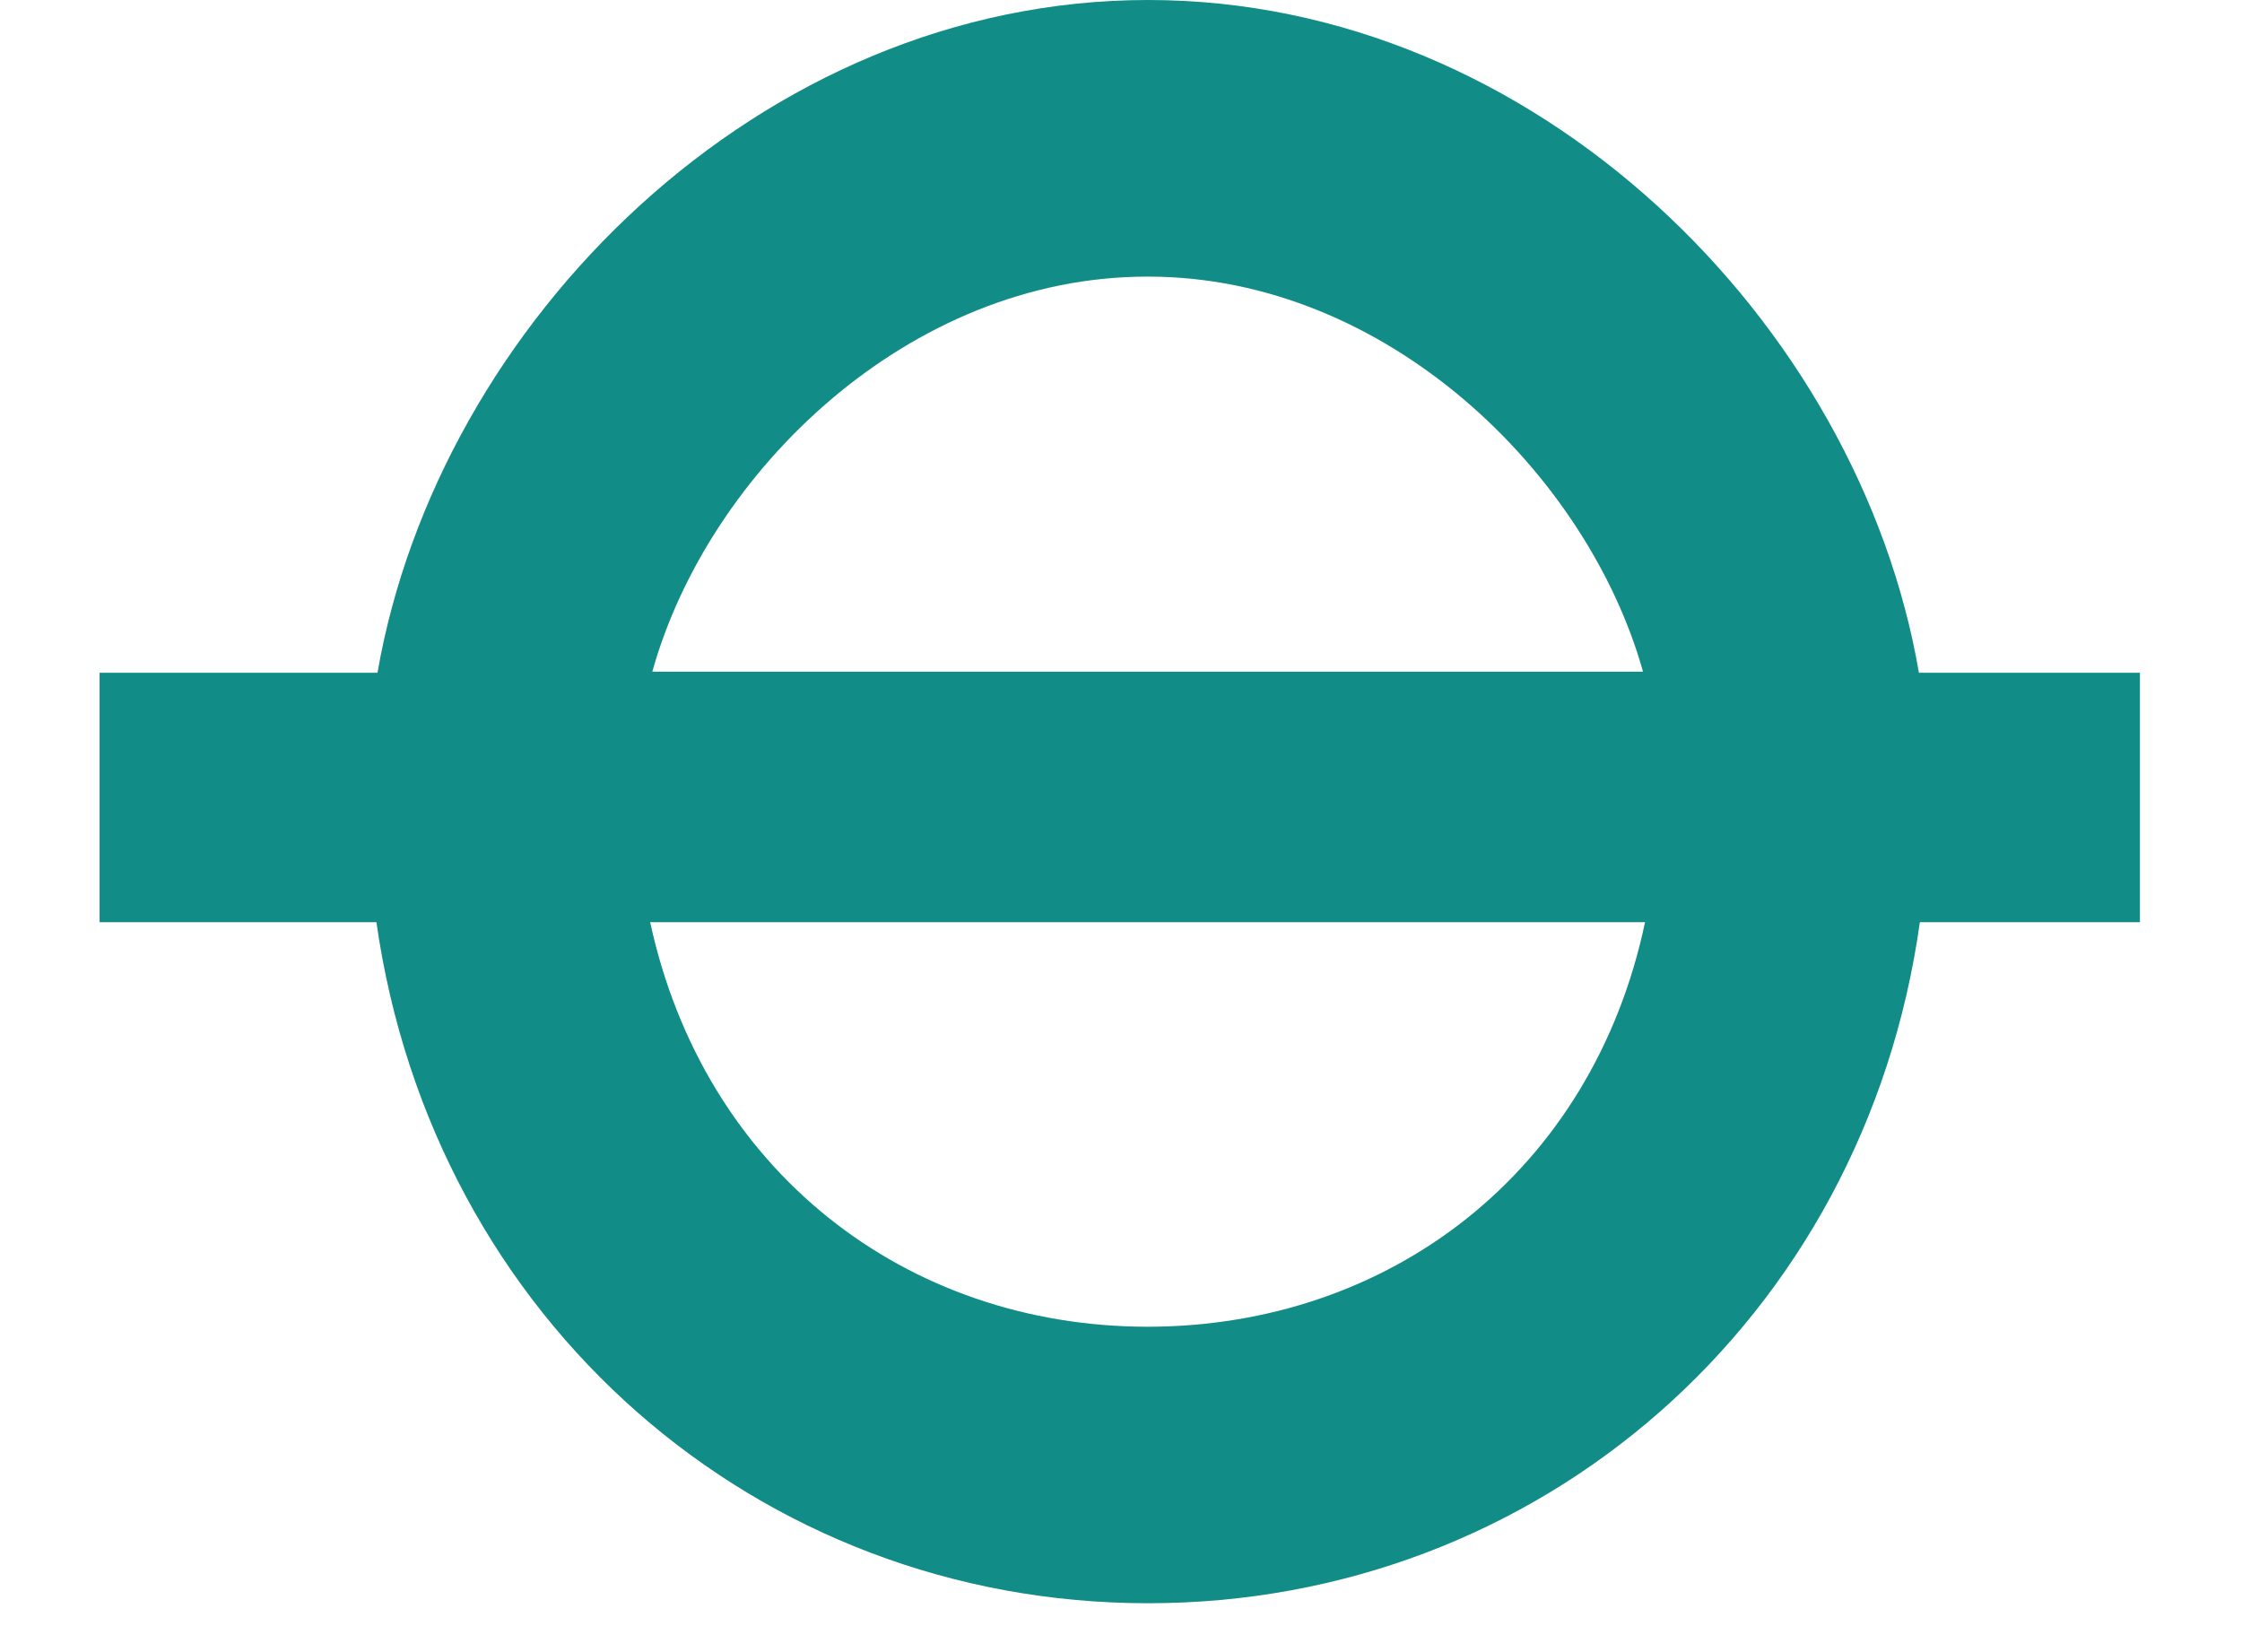 <svg width="19" height="14" viewBox="0 0 19 14" fill="none" xmlns="http://www.w3.org/2000/svg">
<path d="M9.73 11.243C7.676 11.243 5.966 9.921 5.51 7.815H13.941C13.495 9.93 11.776 11.243 9.722 11.243M9.73 2.344C11.75 2.344 13.452 4.009 13.924 5.692H5.528C6 4 7.702 2.344 9.722 2.344M18.135 5.701H16.262C15.755 2.74 13.022 0 9.73 0C6.439 0 3.714 2.74 3.199 5.701H0.844V7.815H3.19C3.671 11.19 6.421 13.586 9.73 13.586C13.039 13.586 15.798 11.19 16.27 7.815H18.135V5.701Z" fill="#118C86"/>
</svg>
